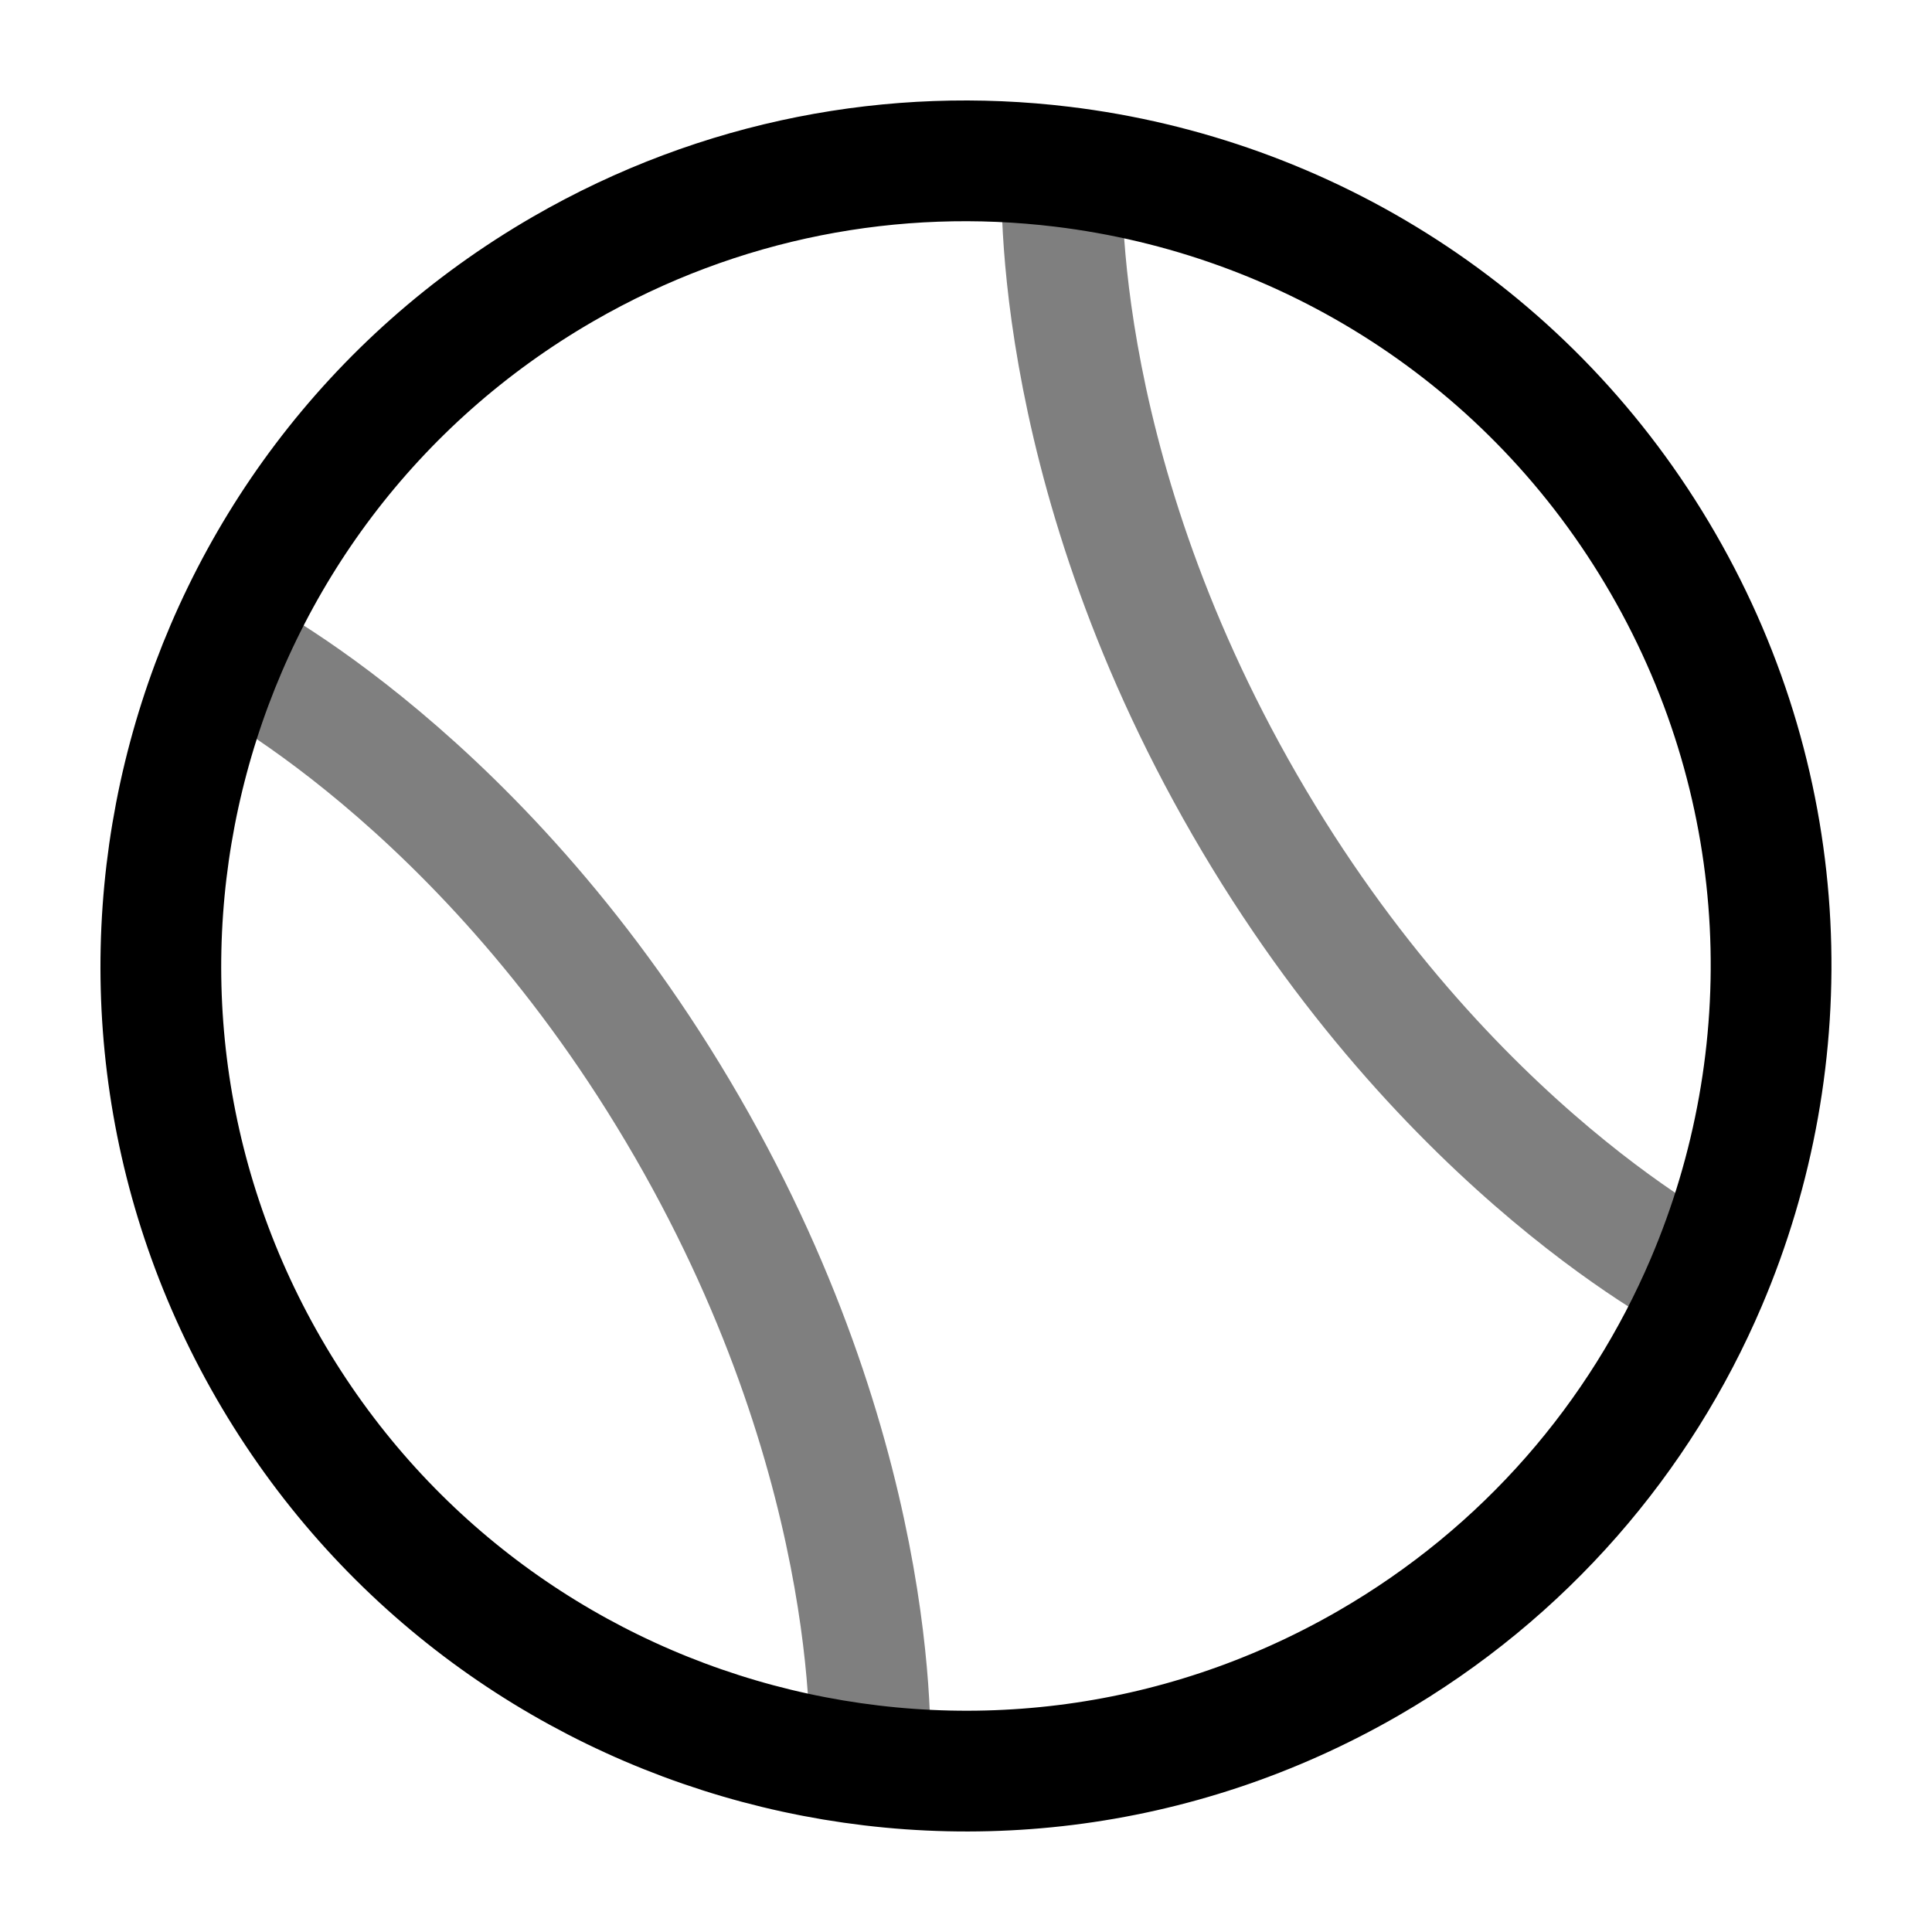<svg width="24" height="24" viewBox="0 0 24 24" fill="none" xmlns="http://www.w3.org/2000/svg"><g id="Line Duotone / Sports / Tennis"><path id="Vector" d="M3.339 17C6.101 21.783 12.217 23.421 17 20.66C18.949 19.534 20.377 17.851 21.196 15.929C22.387 13.134 22.296 9.833 20.66 7C19.024 4.166 16.211 2.436 13.195 2.071C11.12 1.819 8.949 2.214 7 3.339C2.217 6.101 0.578 12.217 3.339 17Z" stroke="currentColor" stroke-width="1.5"/><path id="Vector_2" opacity="0.5" d="M13.196 2.071C13.196 2.071 12.964 5.67 15.464 10C17.964 14.33 21.197 15.929 21.197 15.929M2.804 8.071C2.804 8.071 6.036 9.67 8.536 14C11.036 18.33 10.804 21.929 10.804 21.929" stroke="currentColor" stroke-width="1.5"/></g></svg>